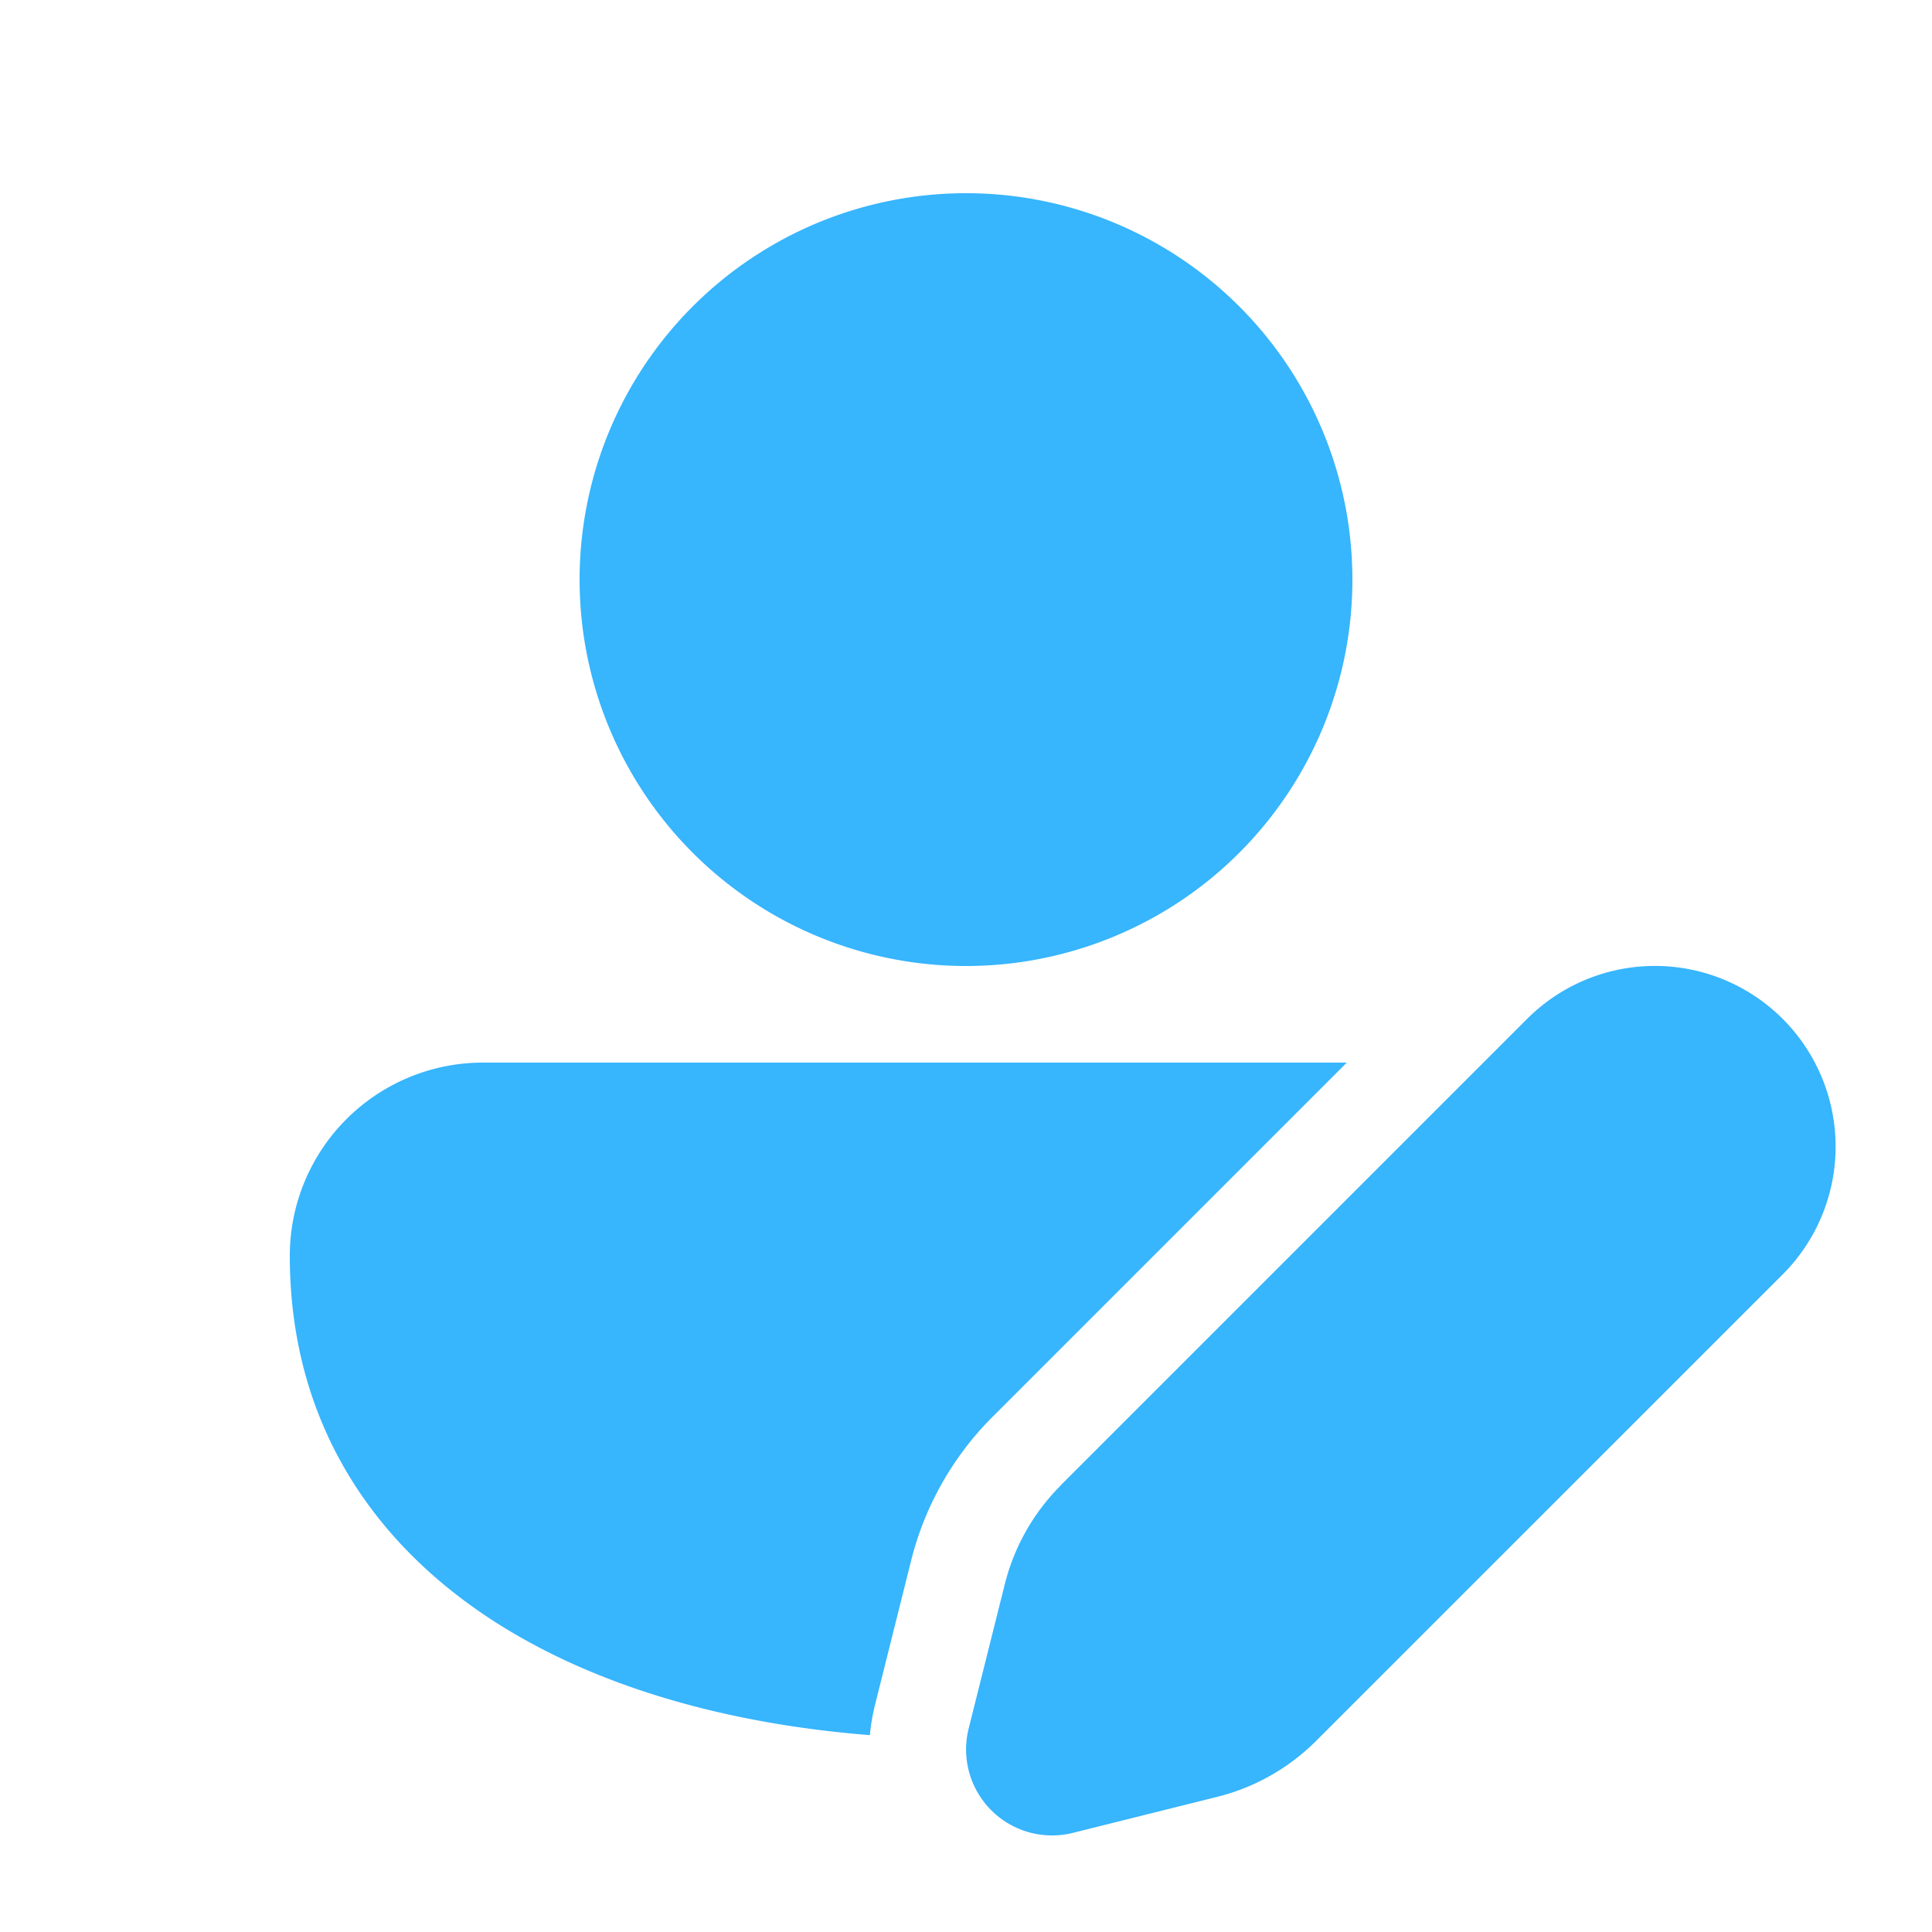 <svg xmlns="http://www.w3.org/2000/svg" width="20" height="20" viewBox="0 0 20 20"><rect width="20" height="20" fill="none"/><path fill="#37b5fd" d="M10 2a4 4 0 1 0 0 8a4 4 0 0 0 0-8m-4.991 9A2 2 0 0 0 3 13c0 1.691.833 2.966 2.135 3.797c1.05.669 2.398 1.049 3.87 1.165q.014-.153.052-.309l.375-1.498a3.2 3.2 0 0 1 .84-1.485l3.67-3.67zm5.97 4.377l4.83-4.83a1.87 1.87 0 1 1 2.645 2.646l-4.83 4.829a2.2 2.2 0 0 1-1.02.578l-1.498.374a.89.89 0 0 1-1.079-1.078l.375-1.498a2.2 2.2 0 0 1 .578-1.02"/></svg>